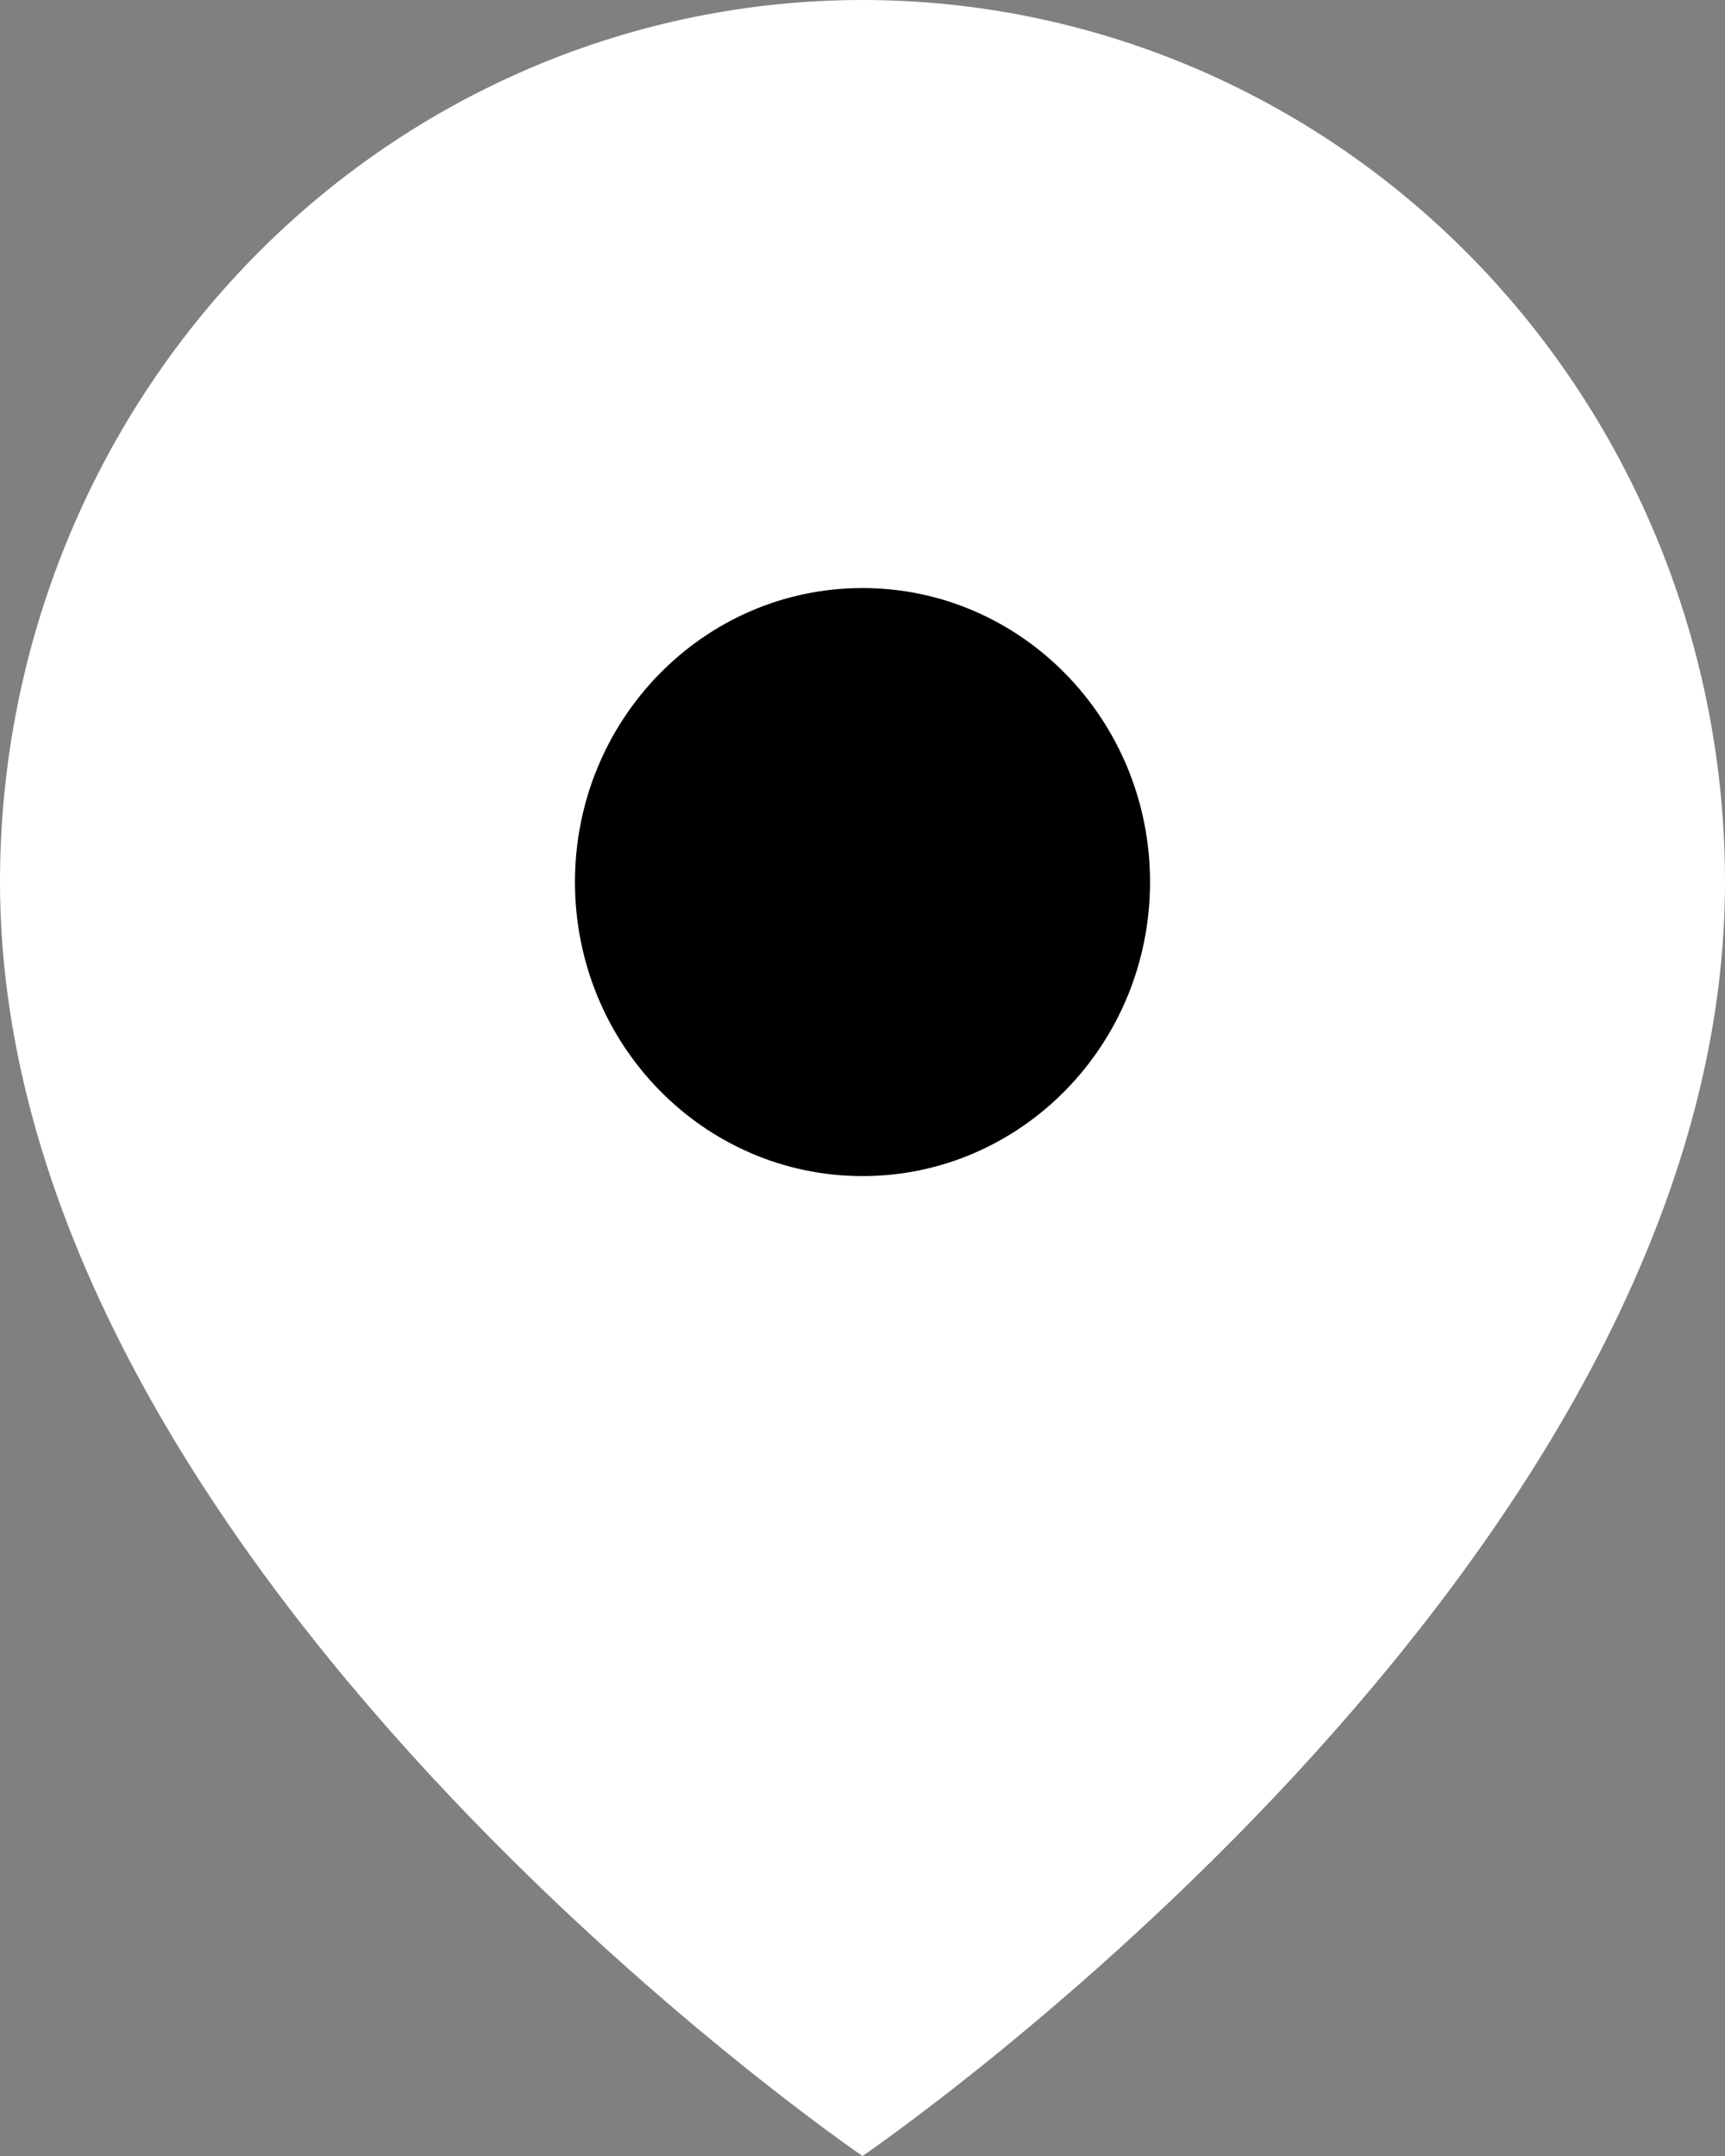 <svg width="16" height="20" viewBox="0 0 16 20" fill="none" xmlns="http://www.w3.org/2000/svg">
<rect x="0" y="0" width="16" height="20" fill="#808080" stroke="none"/>
<path fill-rule="evenodd" clip-rule="evenodd" d="M16 8.182C16 14.546 8 20 8 20C8 20 0 14.546 0 8.182C0 6.012 0.843 3.931 2.343 2.396C3.843 0.862 5.878 0 8 0C10.122 0 12.157 0.862 13.657 2.396C15.157 3.931 16 6.012 16 8.182Z" fill="white"/>
<path d="M8 10.91C9.473 10.91 10.667 9.689 10.667 8.182C10.667 6.676 9.473 5.455 8 5.455C6.527 5.455 5.333 6.676 5.333 8.182C5.333 9.689 6.527 10.91 8 10.91Z" fill="black"/>
</svg>
